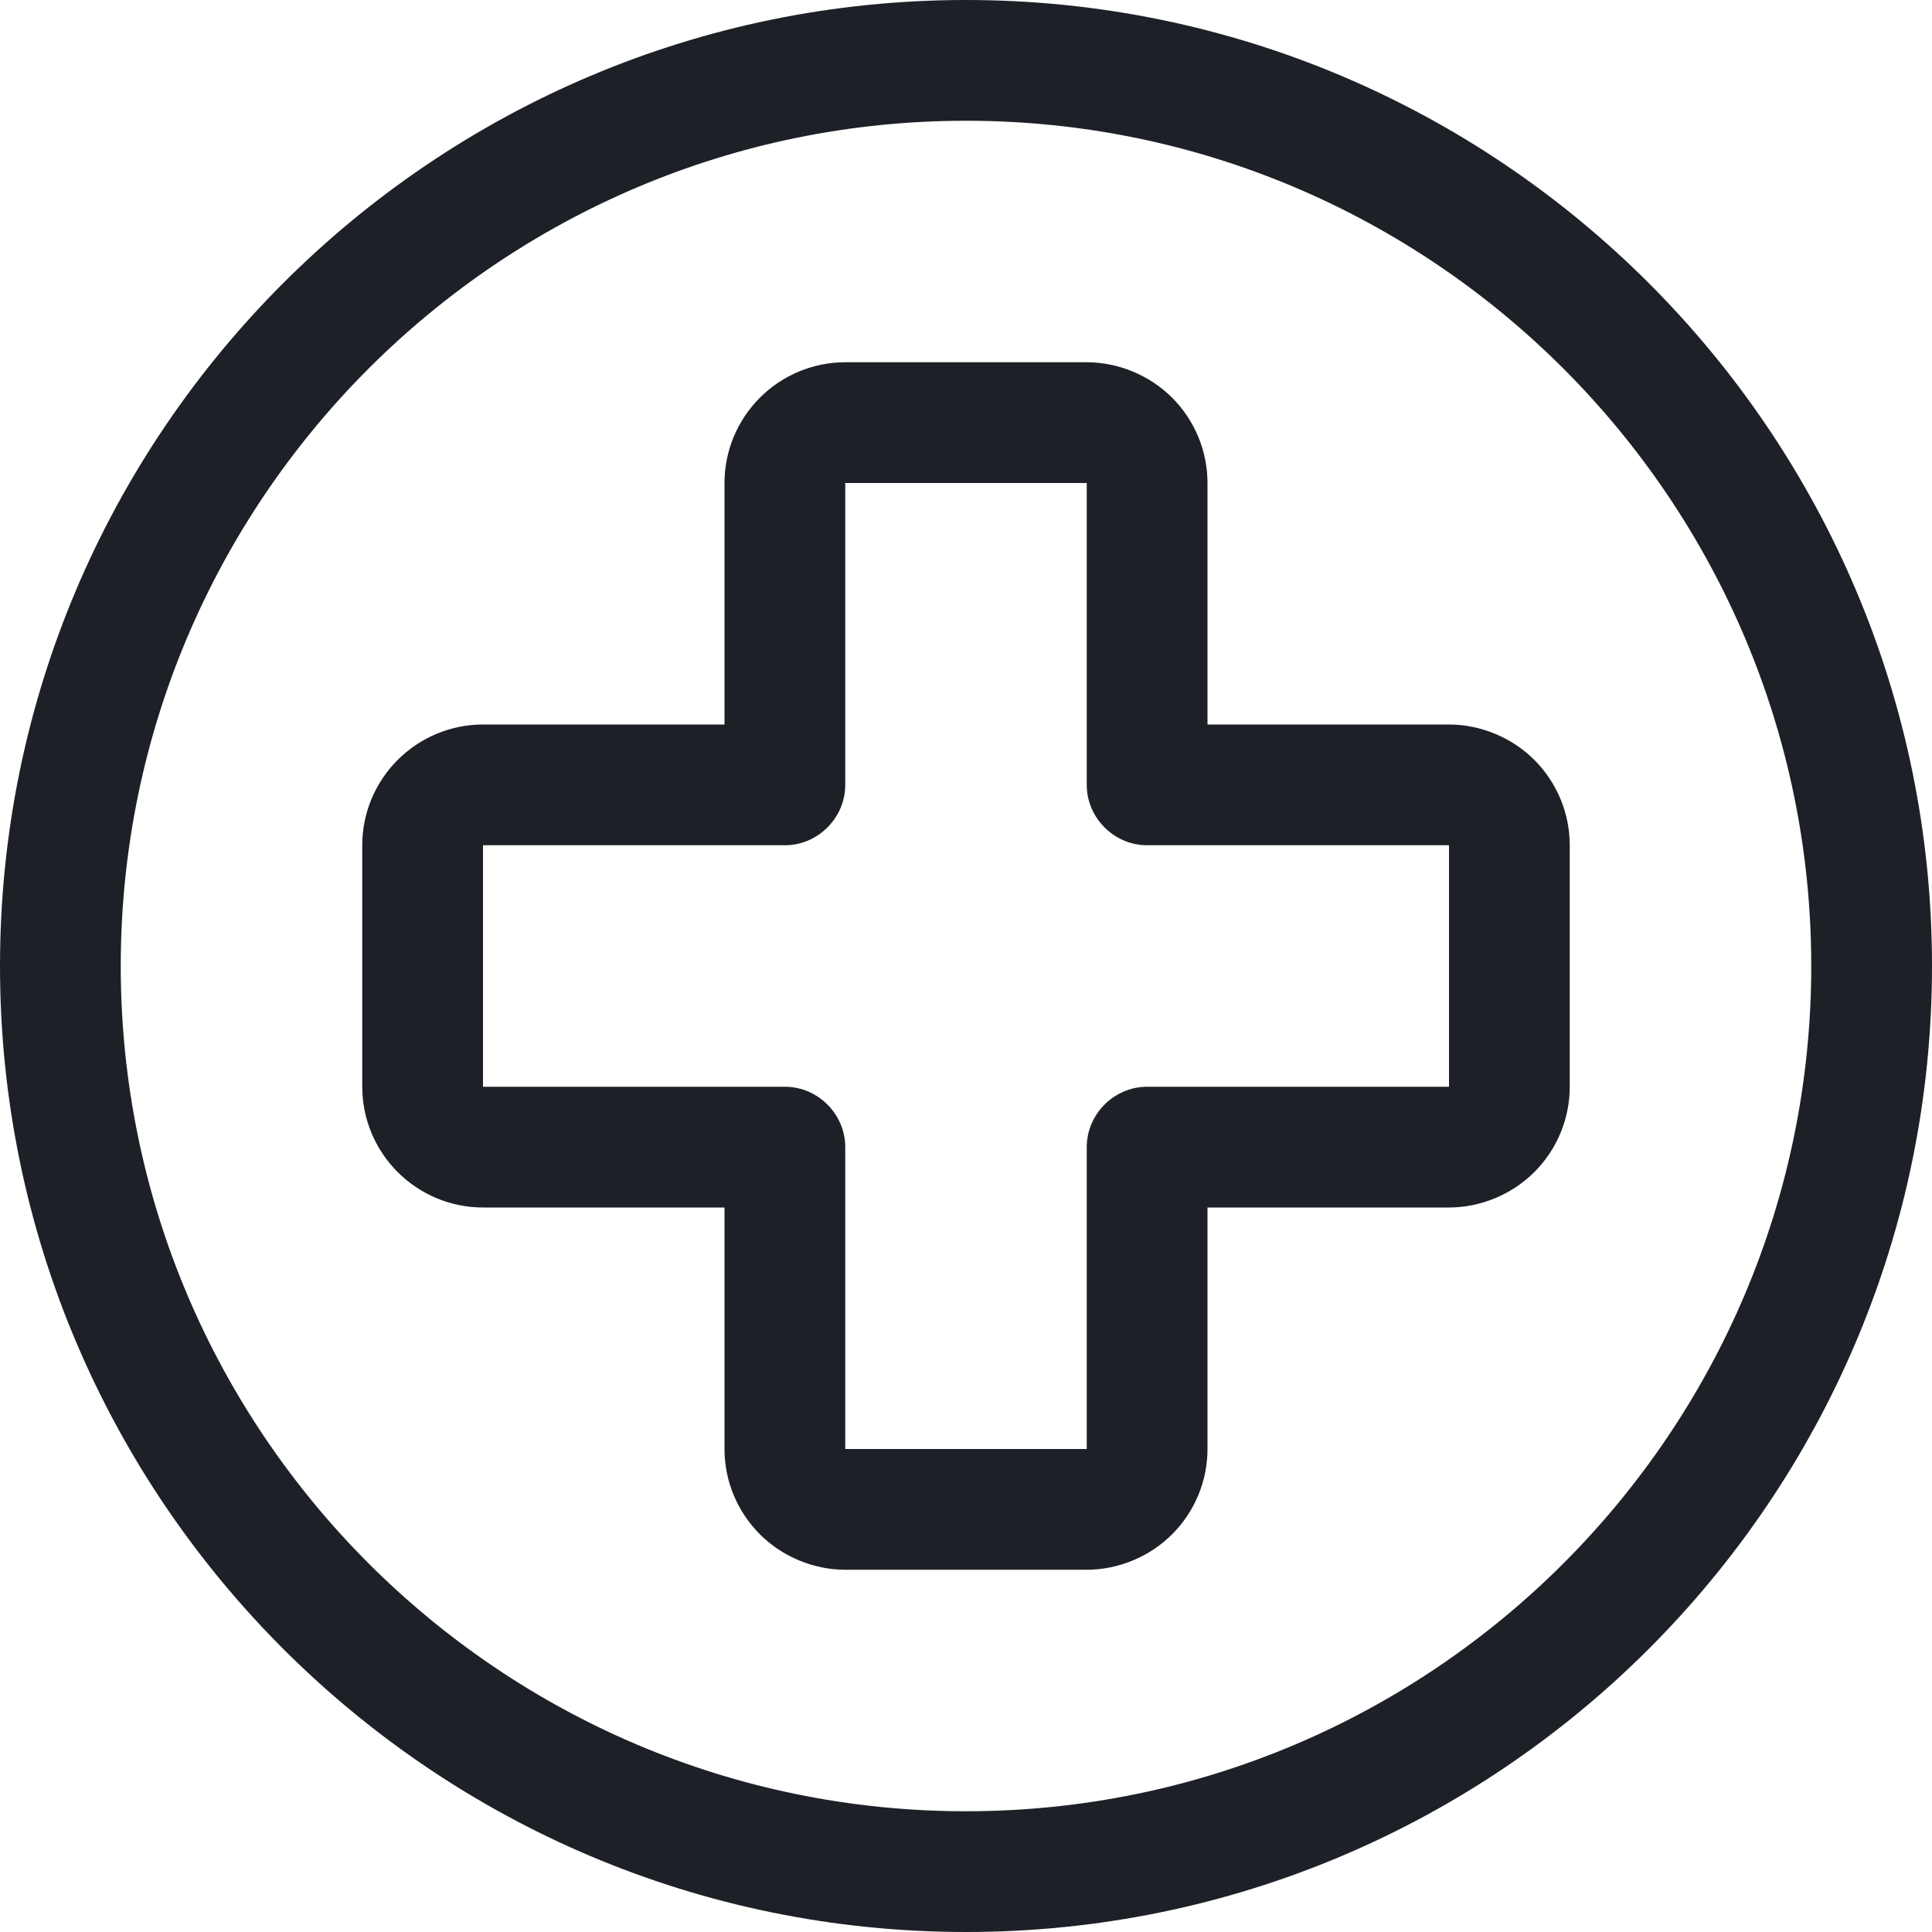 <svg width="24" height="24" viewBox="0 0 24 24" fill="none" xmlns="http://www.w3.org/2000/svg">
<path d="M12 0C5.38 0 0 5.38 0 12C0 18.62 5.38 24 12 24C18.62 24 24 18.62 24 12C24 5.38 18.62 0 12 0ZM12 22.5C6.21 22.5 1.5 17.79 1.5 12C1.5 6.21 6.21 1.5 12 1.5C17.79 1.5 22.5 6.21 22.5 12C22.5 17.79 17.79 22.5 12 22.5Z" fill="#1D2127"/>
<path d="M19.06 9.44C18.78 9.16 18.39 9 18 9H15V6C15 5.6 14.84 5.22 14.56 4.94C14.28 4.66 13.89 4.5 13.5 4.5H10.5C10.1 4.5 9.72 4.66 9.44 4.94C9.16 5.22 9 5.6 9 6V9H6C5.6 9 5.22 9.16 4.94 9.44C4.66 9.72 4.5 10.1 4.5 10.5V13.5C4.5 13.9 4.66 14.28 4.94 14.56C5.22 14.84 5.6 15 6 15H9V18C9 18.4 9.16 18.78 9.44 19.06C9.72 19.34 10.11 19.5 10.5 19.5H13.5C13.89 19.5 14.28 19.34 14.56 19.06C14.84 18.78 15 18.4 15 18V15H18C18.39 15 18.78 14.84 19.06 14.56C19.34 14.28 19.5 13.9 19.5 13.5V10.5C19.5 10.1 19.34 9.72 19.06 9.44ZM18 13.5H14.25C13.84 13.5 13.5 13.84 13.5 14.25V18H10.5V14.25C10.5 13.84 10.16 13.5 9.75 13.5H6V10.5H9.75C10.16 10.5 10.5 10.16 10.5 9.75V6H13.5V9.75C13.5 10.16 13.84 10.5 14.25 10.5H18V13.5Z" fill="#1D2127"/>
</svg>

